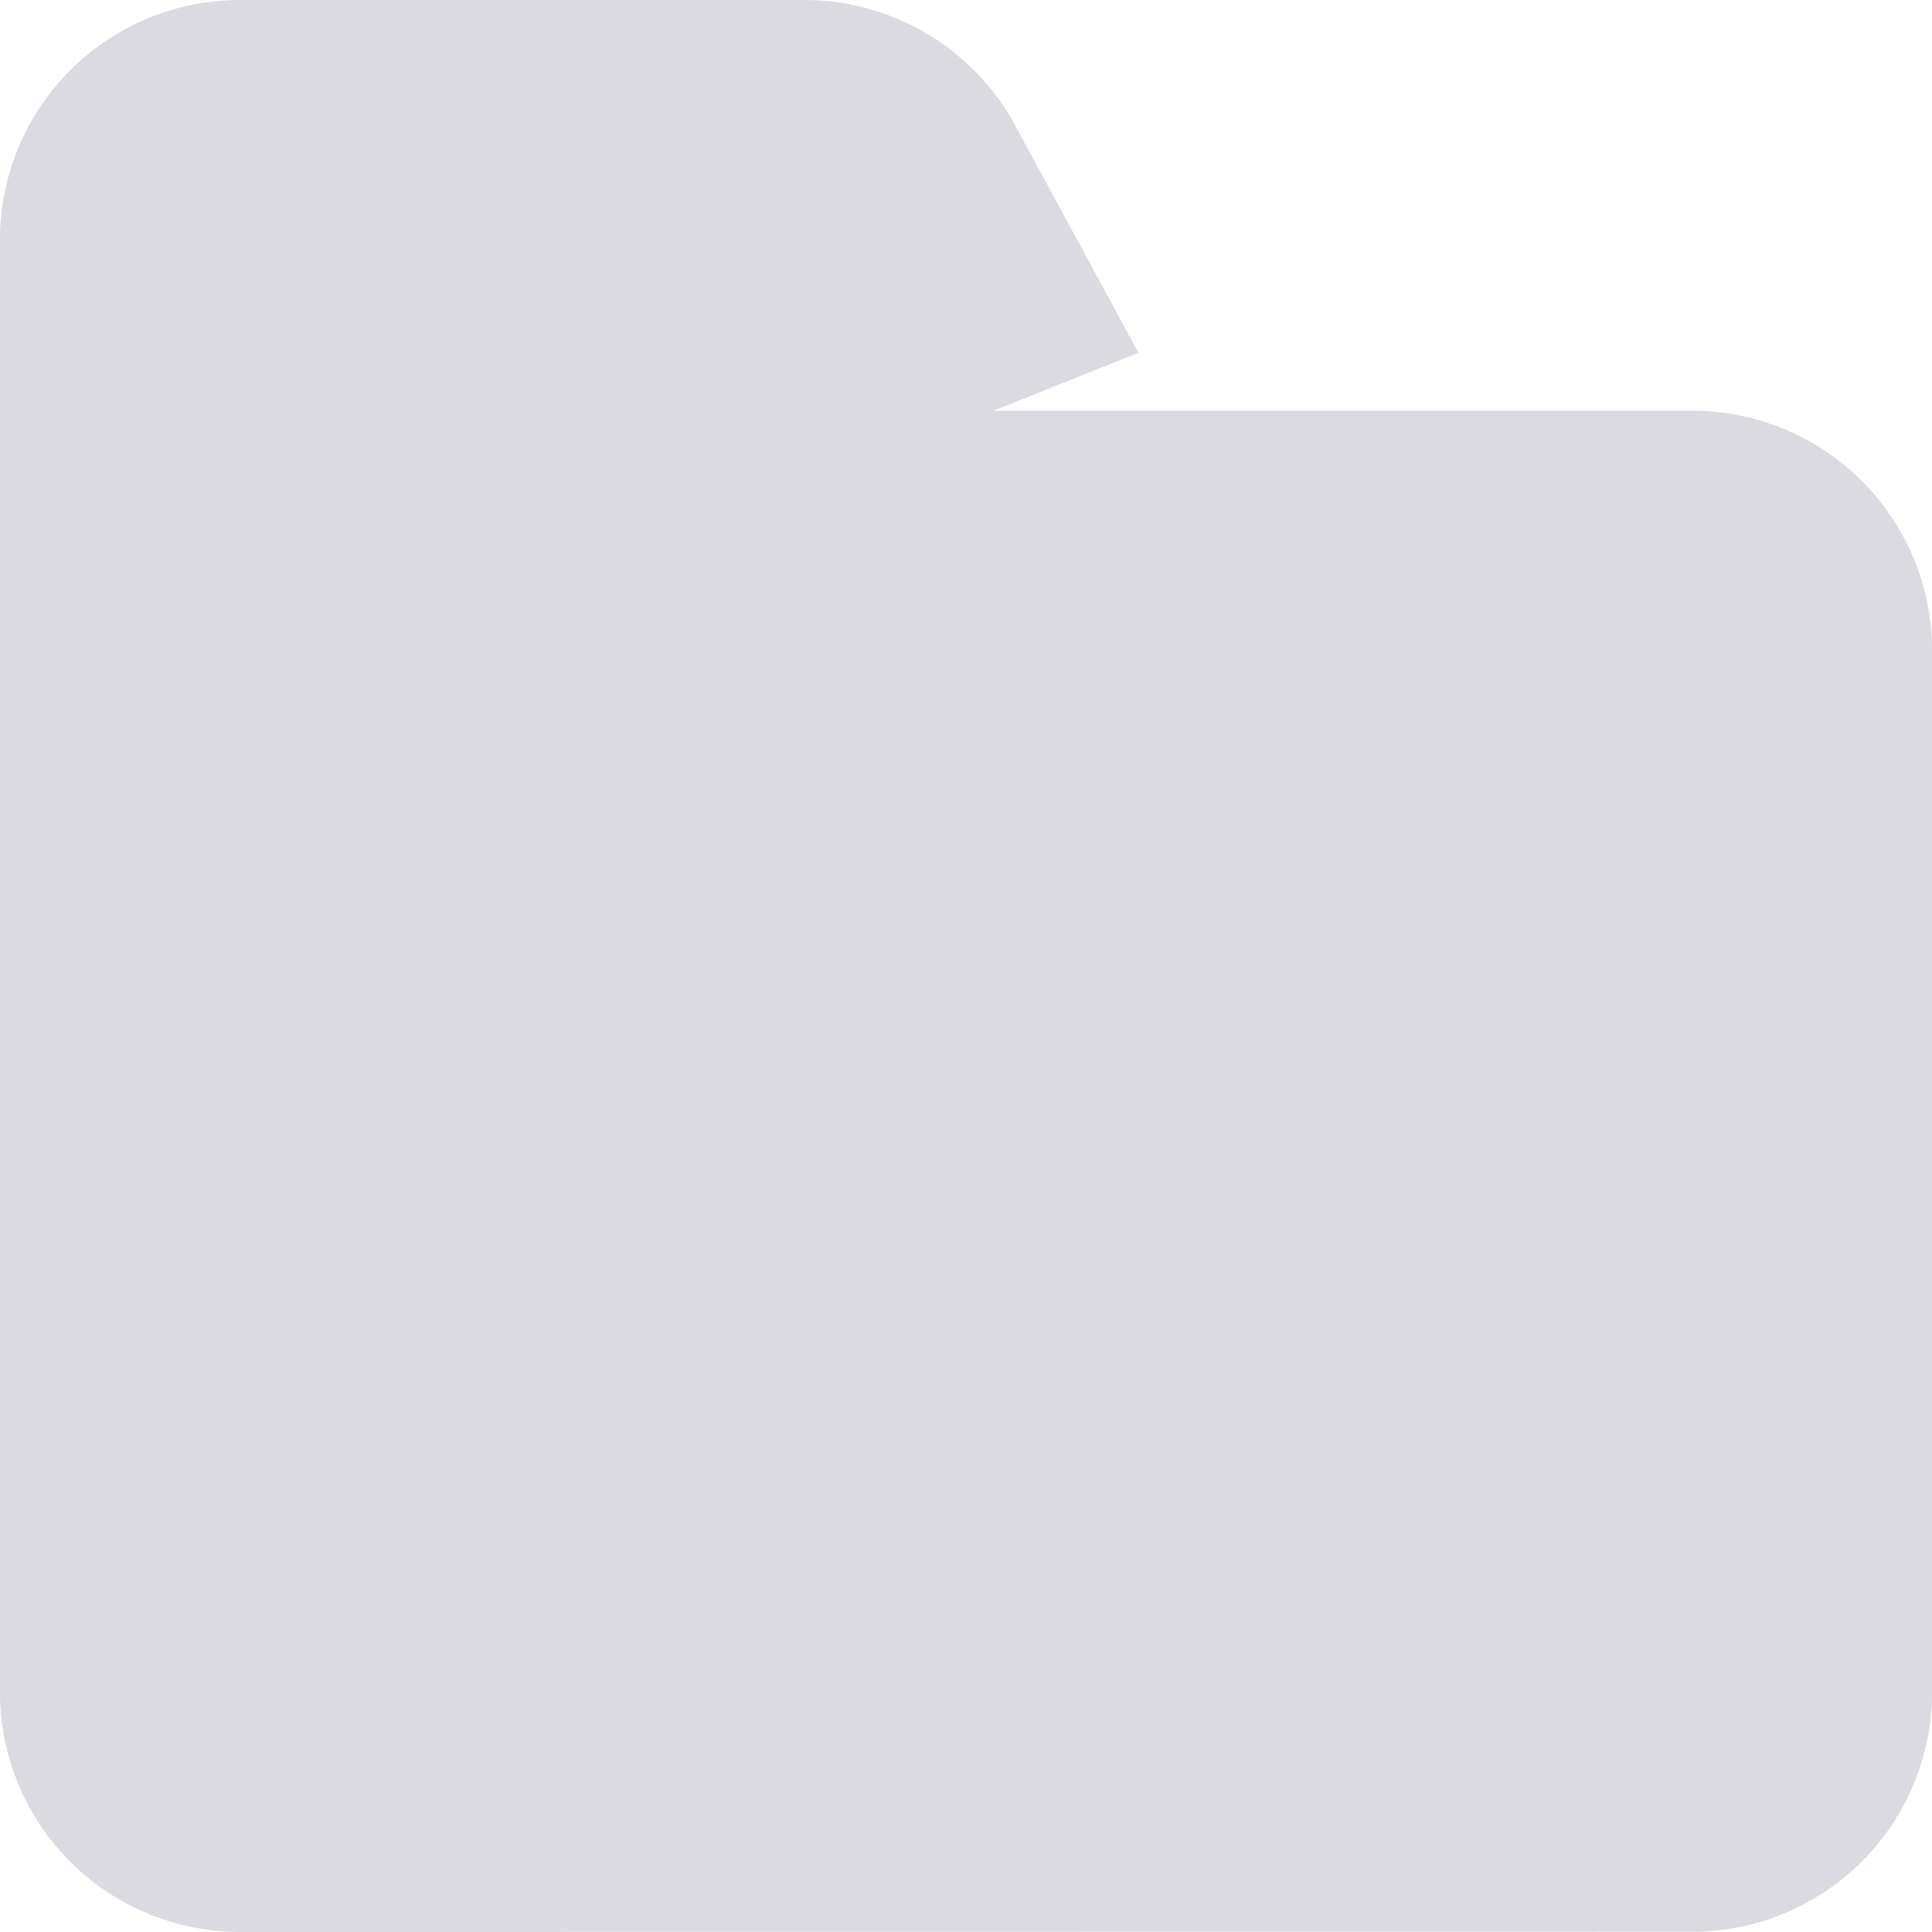 <svg xmlns="http://www.w3.org/2000/svg" width="40" height="39.998" viewBox="0 0 40 39.998"><defs><style>.a{fill:#dbdae1;}</style></defs><path class="a" d="M6758.7-792.213a4.965,4.965,0,0,1-4.952-4.968v-18.275h0v-11.786a4.966,4.966,0,0,1,4.954-4.968h11.647c.021,0,.044,0,.067,0a4.97,4.97,0,0,1,4.286,2.476l2.617,4.826-3,1.2H6788.8a4.968,4.968,0,0,1,4.951,4.971v21.553a4.966,4.966,0,0,1-4.951,4.968Z" transform="translate(-6753.749 832.211)"/></svg>
